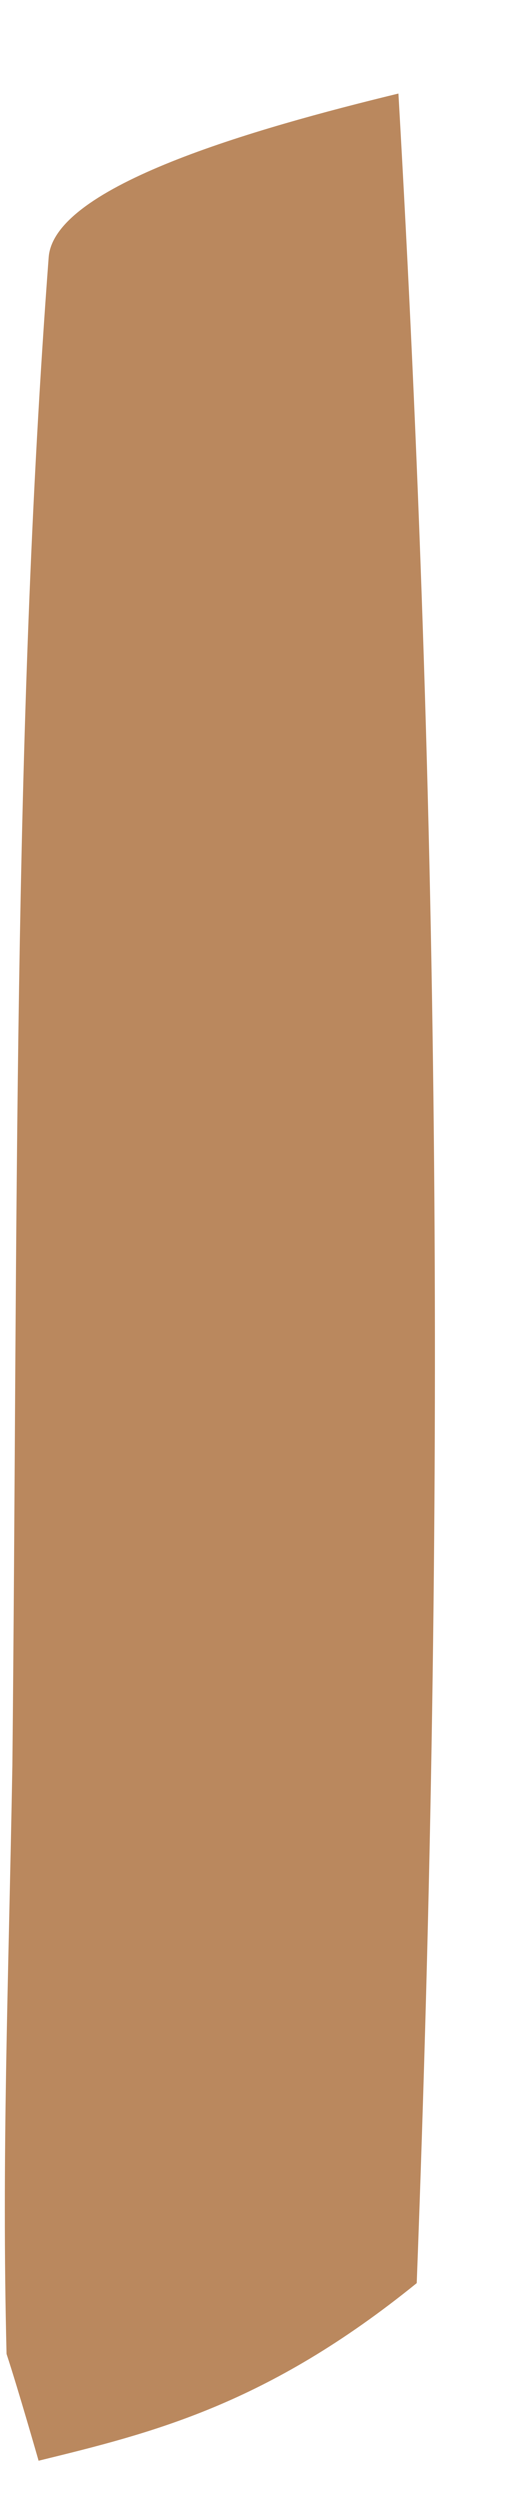 <svg width="5" height="24" viewBox="0 0 5 24" fill="none" xmlns="http://www.w3.org/2000/svg">
<path d="M0.119 16.948C0.172 11.725 0.121 7.083 0.468 2.47C0.52 1.782 2.443 1.235 3.831 0.898C4.227 7.788 4.291 14.402 4.007 21.918C2.563 23.087 1.467 23.355 0.371 23.623C0.371 23.623 0.175 22.938 0.063 22.598C0.016 20.685 0.08 19.112 0.119 16.948Z" fill="#BA885E"/>
</svg>

